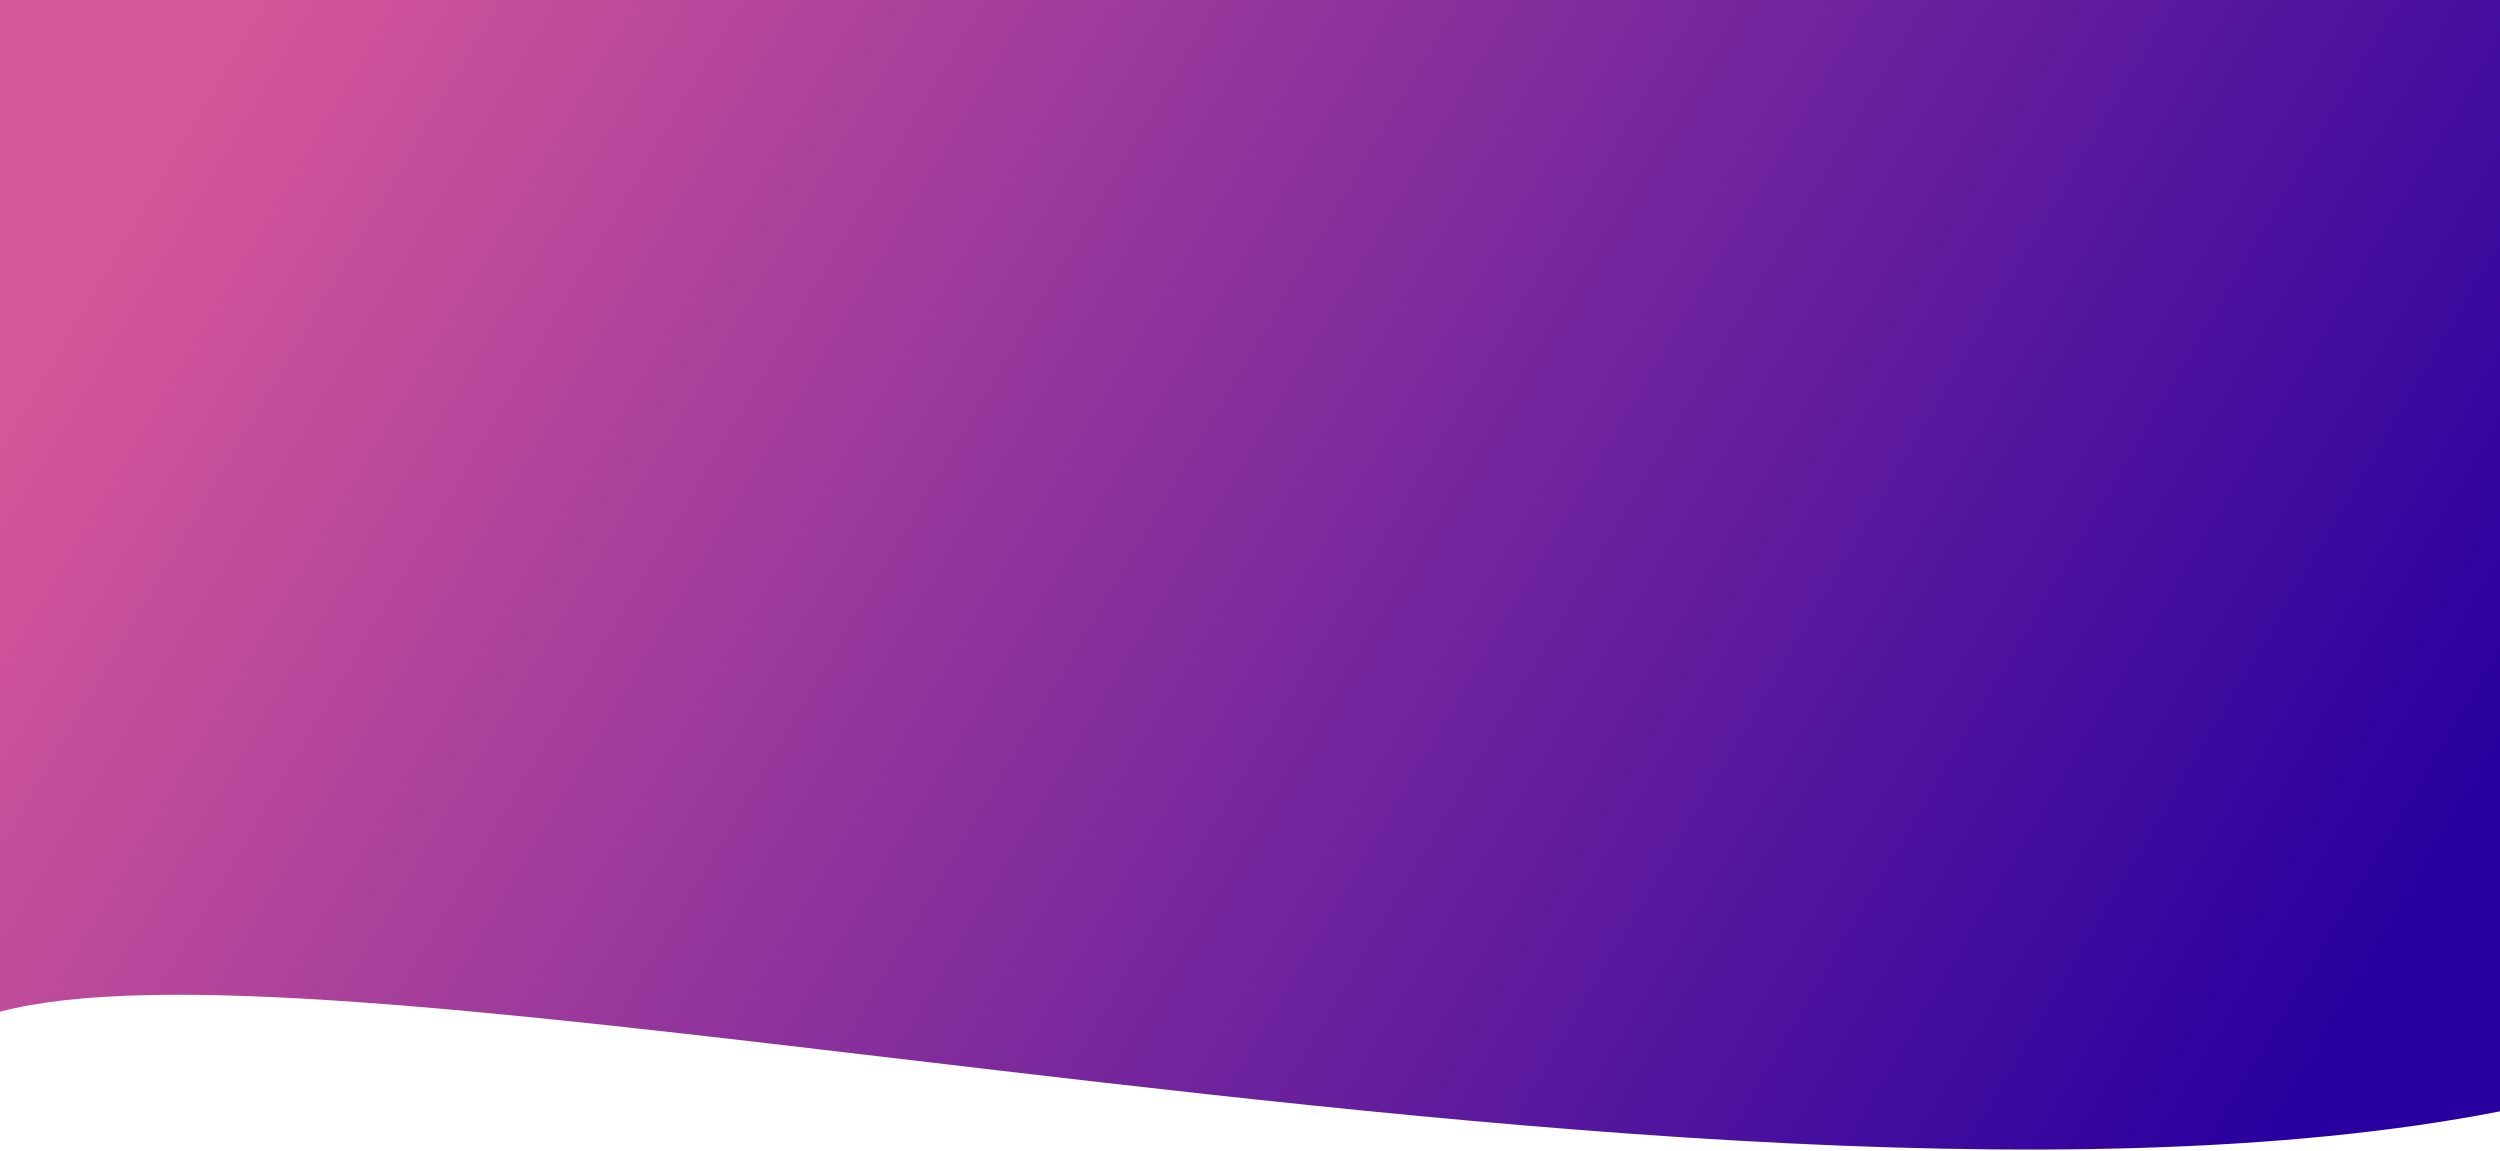<svg width="1440" height="663" viewBox="0 0 1440 663" fill="none" xmlns="http://www.w3.org/2000/svg">
<path fill-rule="evenodd" clip-rule="evenodd" d="M0 0H1440V640.137C1189.29 689.185 824.265 646.041 518.267 609.874C286.617 582.494 88.794 559.112 0 582.753V0Z" fill="url(#paint0_linear_446_2828)"/>
<defs>
<linearGradient id="paint0_linear_446_2828" x1="118.8" y1="50.935" x2="1263.59" y2="727.045" gradientUnits="userSpaceOnUse">
<stop stop-color="#D5569A"/>
<stop offset="1" stop-color="#29009F"/>
</linearGradient>
</defs>
</svg>
